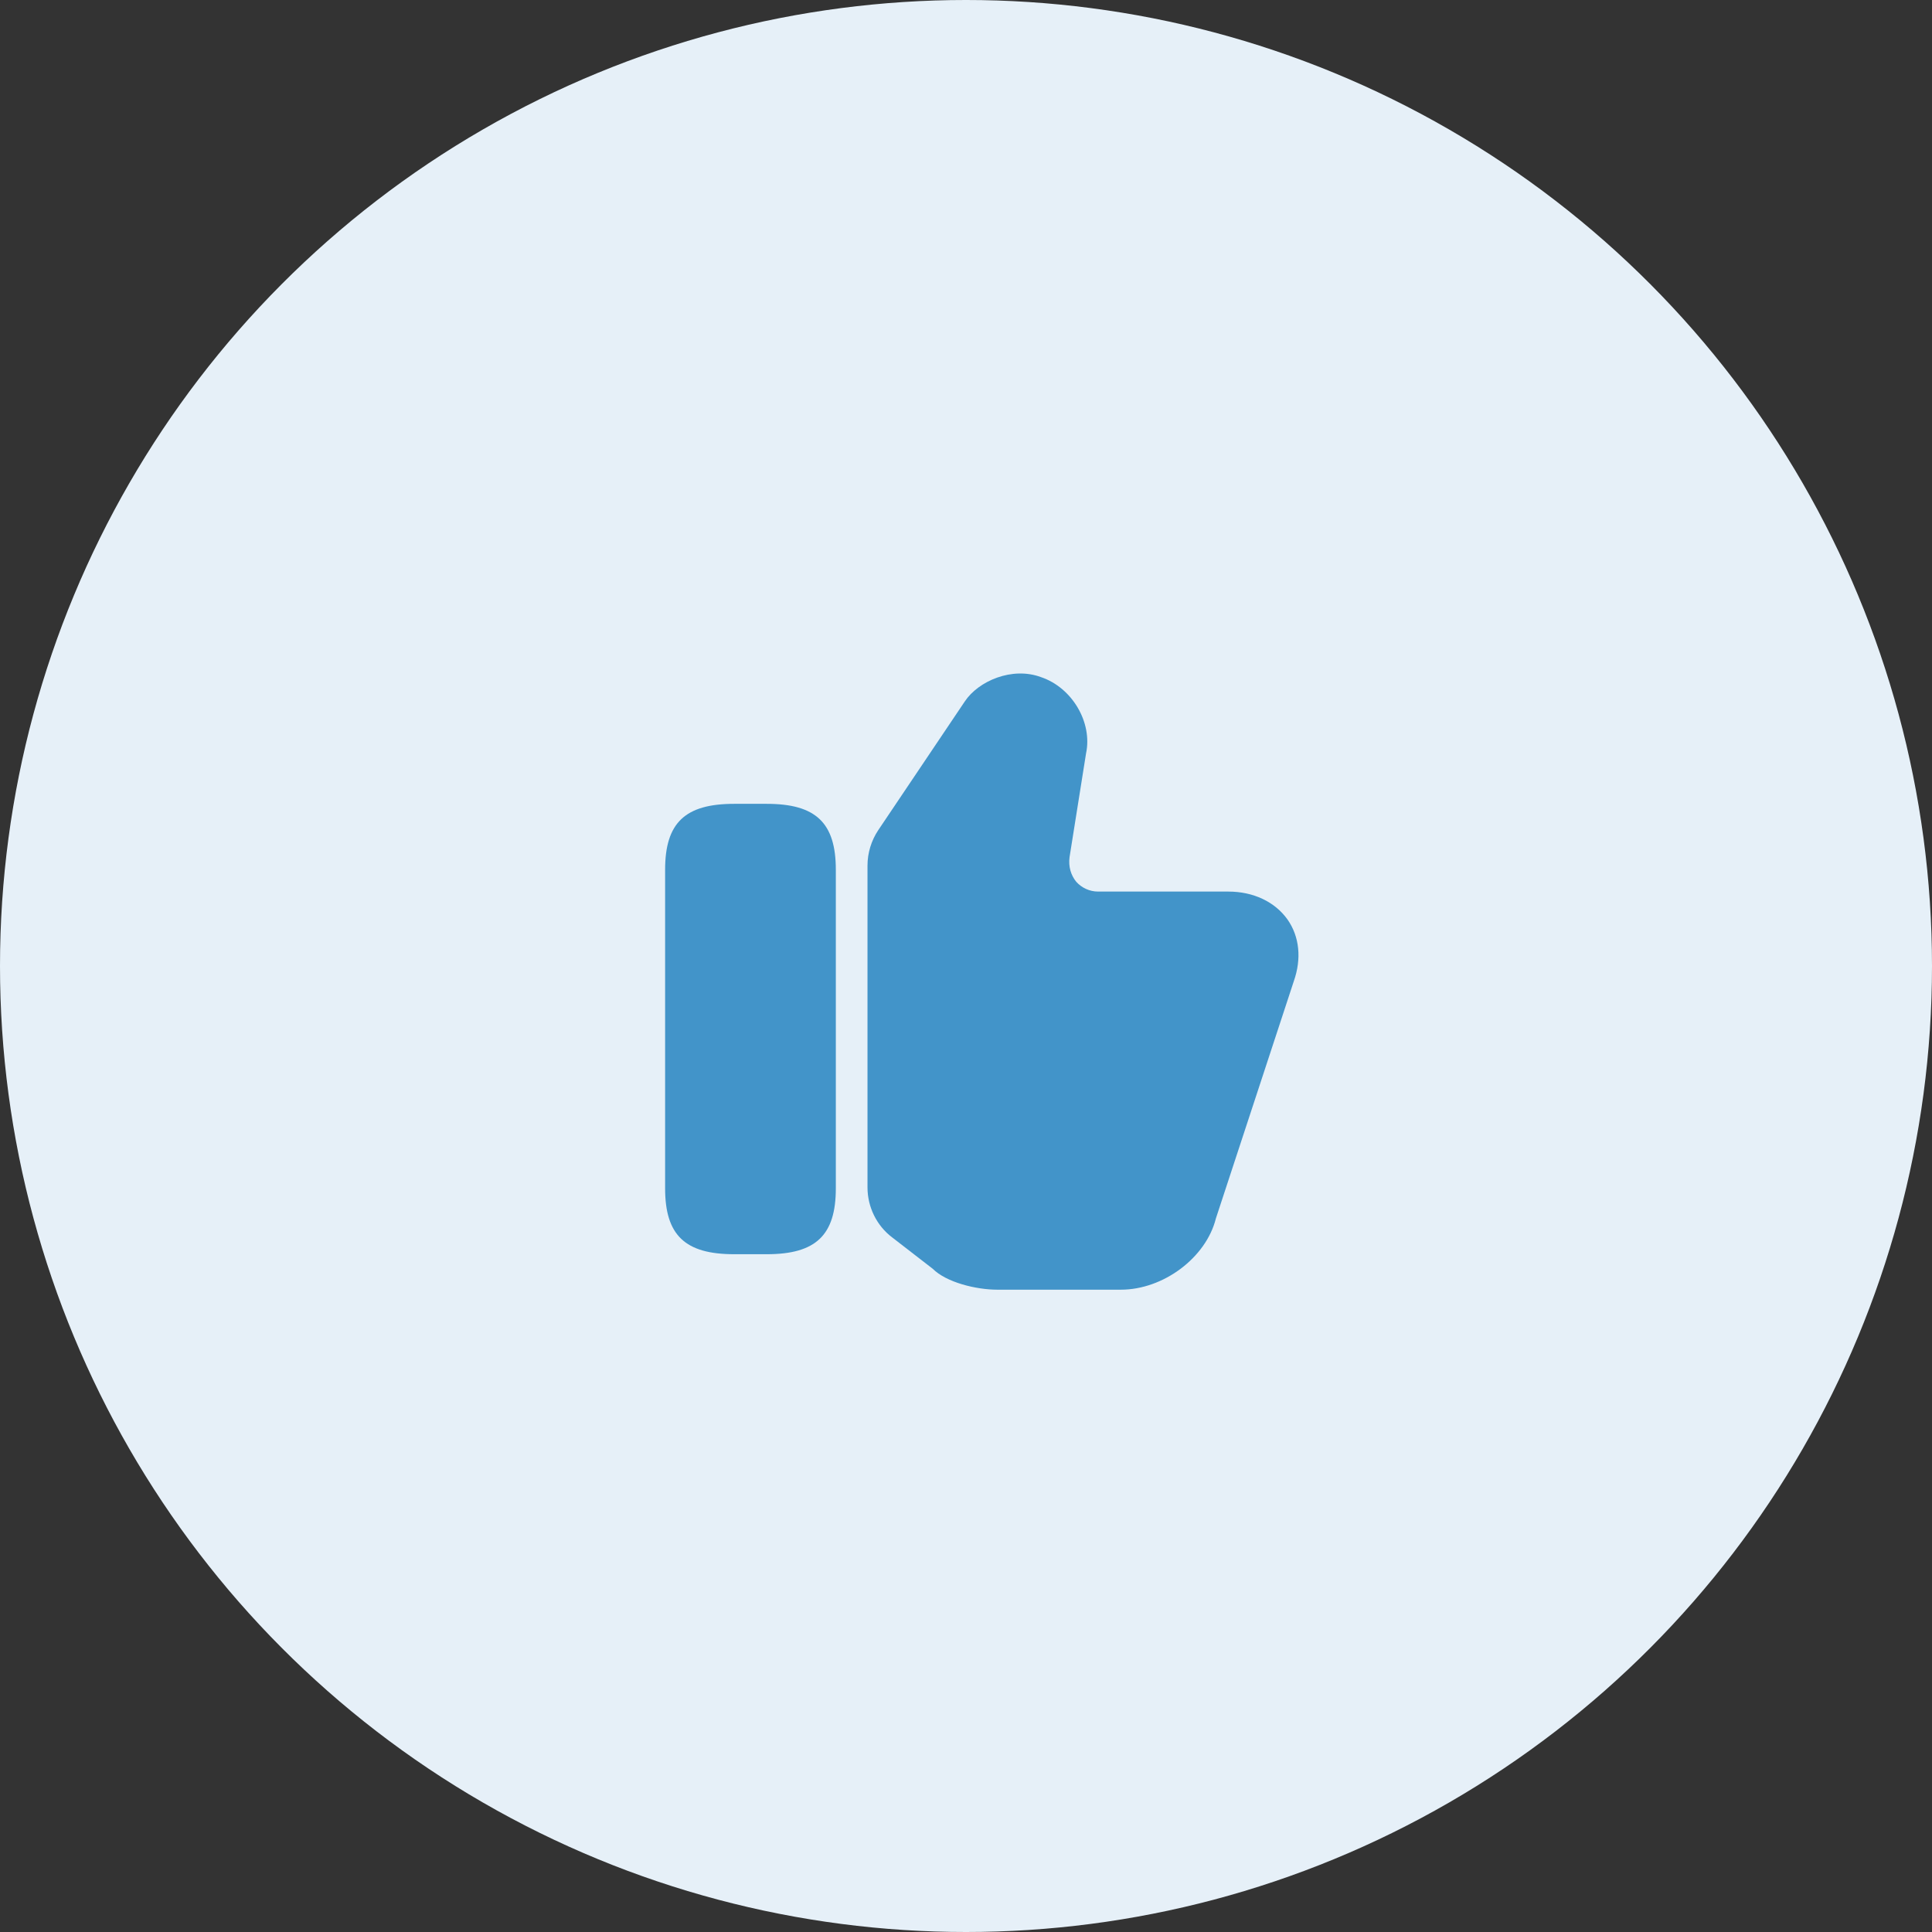 <svg width="61" height="61" viewBox="0 0 61 61" fill="none" xmlns="http://www.w3.org/2000/svg">
<rect x="0" y="0" width="61" height="61" fill="#333333" stroke="none"/>
<circle cx="30.5" cy="30.5" r="30.5" fill="#E6F0F8"/>
<path d="M27.39 37.49V27.33C27.39 26.93 27.51 26.54 27.73 26.21L30.46 22.15C30.89 21.5 31.96 21.04 32.87 21.38C33.85 21.71 34.5 22.81 34.29 23.79L33.77 27.06C33.73 27.36 33.81 27.63 33.98 27.84C34.15 28.03 34.4 28.15 34.67 28.15H38.78C39.57 28.15 40.25 28.47 40.65 29.03C41.03 29.57 41.1 30.27 40.85 30.98L38.39 38.47C38.08 39.71 36.73 40.72 35.39 40.72H31.49C30.82 40.72 29.88 40.49 29.45 40.06L28.17 39.07C27.68 38.7 27.39 38.11 27.39 37.49Z" fill="#4294C9"/>
<path d="M24.21 25.38H23.18C21.63 25.38 21 25.98 21 27.46V37.52C21 39 21.63 39.6 23.18 39.6H24.21C25.76 39.6 26.39 39 26.39 37.52V27.46C26.39 25.98 25.76 25.38 24.21 25.38Z" fill="#4294C9"/>
</svg>
